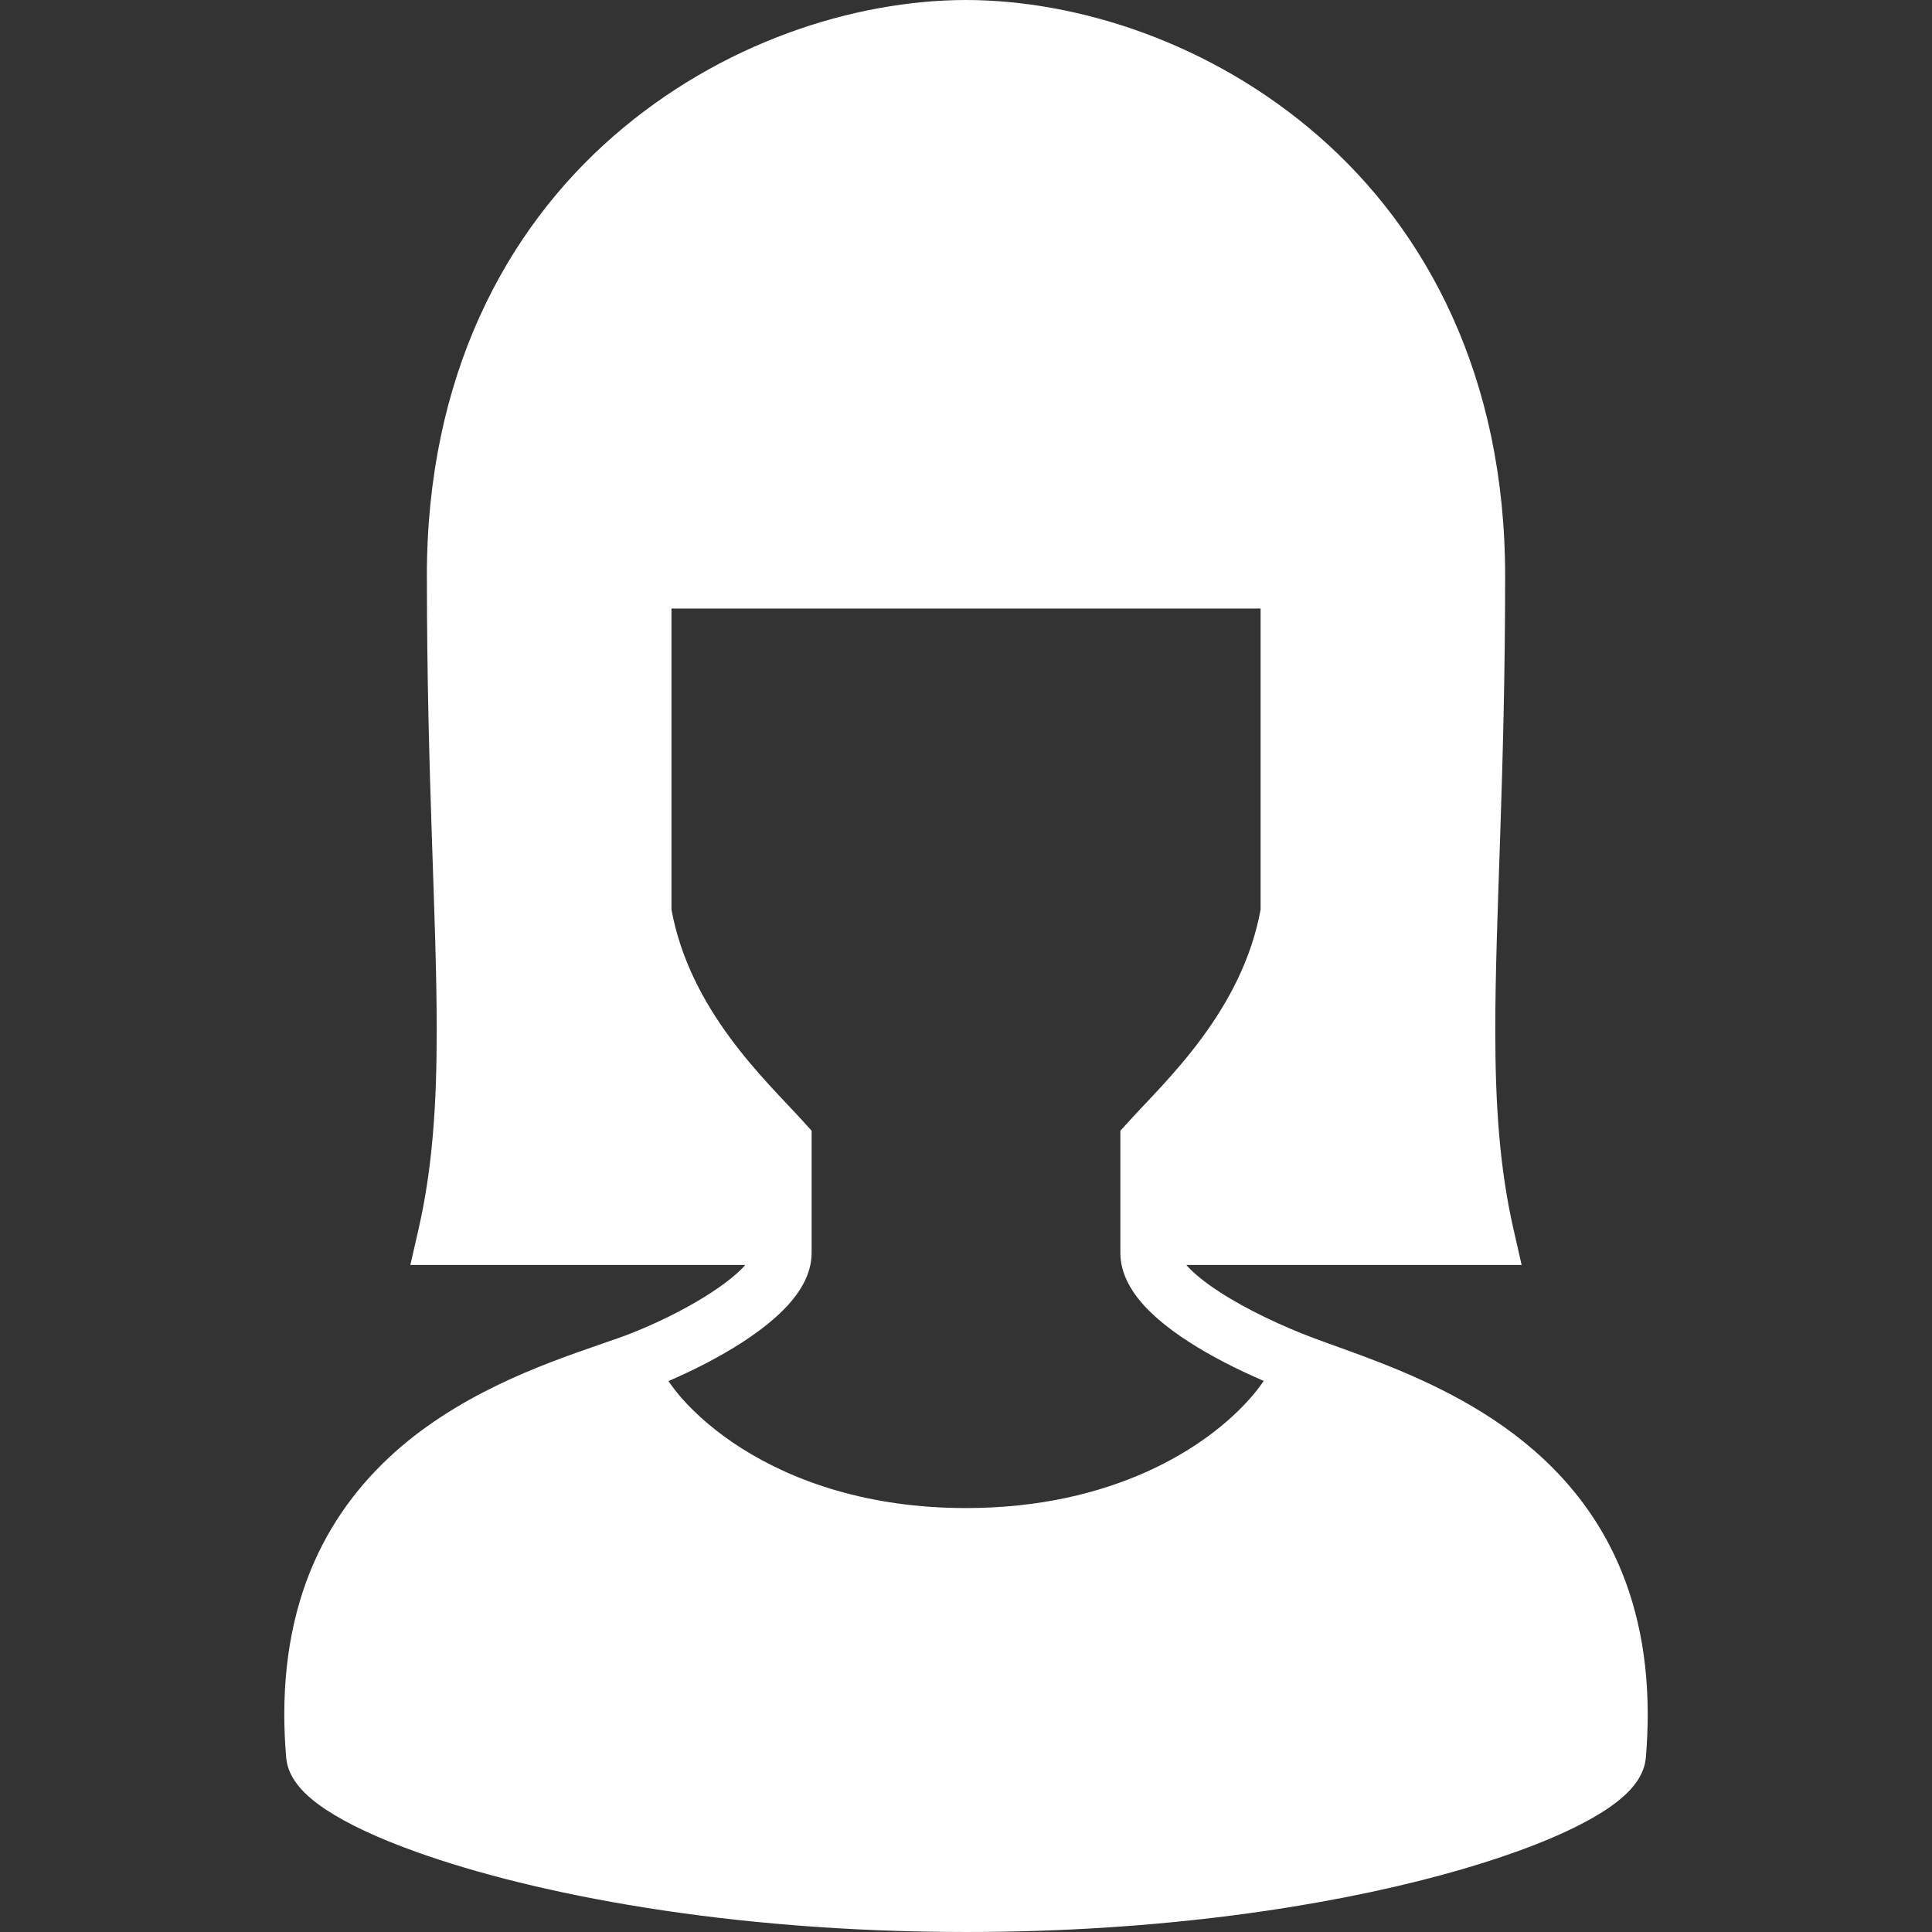 <svg width="256" height="256" viewBox="0 0 256 256" fill="none" xmlns="http://www.w3.org/2000/svg">
<rect x="0" y="0" width="256" height="256" fill="#333333" stroke="none"/>
<path d="M213.285 204.795C208.549 195.658 201.126 189.702 193.776 185.605C186.421 181.503 179.011 179.154 174.044 177.291C170.135 175.833 165.223 173.565 161.539 171.152C159.689 169.958 158.158 168.708 157.25 167.681C157.233 167.659 157.224 167.639 157.203 167.617C159.263 167.617 162.034 167.617 165.47 167.617C173.2 167.617 184.098 167.617 196.765 167.617H201.625L200.546 162.876C198.709 154.814 198.133 146.478 198.133 136.471C198.129 121.489 199.433 102.84 199.438 76.445C199.476 49.853 188.958 30.462 174.743 18.064C160.52 5.649 142.848 0.021 128.002 0C113.157 0.021 95.48 5.649 81.266 18.06C67.046 30.454 56.529 49.845 56.562 76.428V76.432C56.562 76.445 56.567 76.466 56.567 76.471C56.567 102.866 57.871 121.511 57.867 136.497C57.867 146.491 57.296 154.821 55.458 162.875L54.375 167.617H59.236C77.492 167.617 92.022 167.617 98.742 167.617C98.626 167.753 98.528 167.88 98.383 168.021C96.797 169.662 93.941 171.624 90.884 173.278C87.823 174.953 84.535 176.382 82.033 177.264C75.284 179.661 64.352 182.948 54.908 190.26C50.193 193.926 45.84 198.65 42.697 204.747C39.556 210.835 37.67 218.272 37.67 227.161C37.67 229.003 37.752 230.909 37.918 232.878C38.029 234.136 38.506 235.15 39.052 235.973C40.101 237.508 41.457 238.617 43.141 239.755C46.091 241.708 50.133 243.588 55.3 245.439C70.773 250.956 96.329 255.995 128.002 255.999C153.732 255.999 175.451 252.662 190.97 248.462C198.734 246.356 204.937 244.058 209.44 241.738C211.696 240.57 213.533 239.419 215.004 238.131C215.742 237.487 216.394 236.801 216.948 235.974C217.498 235.151 217.976 234.136 218.087 232.878C218.249 230.913 218.33 229.015 218.33 227.178C218.334 218.284 216.441 210.87 213.285 204.795ZM165.713 185.212C162.818 188.525 158.214 192.2 151.946 195.014C145.666 197.836 137.715 199.823 128.002 199.827C115.05 199.823 105.222 196.293 98.345 191.958C94.904 189.792 92.214 187.417 90.287 185.212C89.609 184.445 89.063 183.711 88.573 182.999C91.779 181.622 95.275 179.862 98.422 177.82C100.677 176.345 102.745 174.758 104.416 172.93C105.251 172.009 105.985 171.023 106.56 169.894C107.136 168.76 107.545 167.451 107.545 166.001C107.545 162.3 107.545 157.666 107.545 151.322V149.833L106.552 148.73C104.007 145.912 100.217 142.248 96.713 137.482C93.259 132.788 90.185 127.134 88.974 120.53V80.636H167.035V120.53C165.824 127.134 162.746 132.787 159.292 137.482C155.787 142.248 151.997 145.911 149.452 148.73L148.454 149.833V151.322C148.454 157.666 148.454 162.3 148.454 166.001C148.454 167.403 148.834 168.7 149.384 169.818C150.356 171.787 151.793 173.33 153.435 174.771C155.903 176.916 158.934 178.784 162.085 180.438C163.876 181.376 165.684 182.212 167.449 182.975C166.958 183.691 166.408 184.437 165.713 185.212Z" fill="white"/>
</svg>
